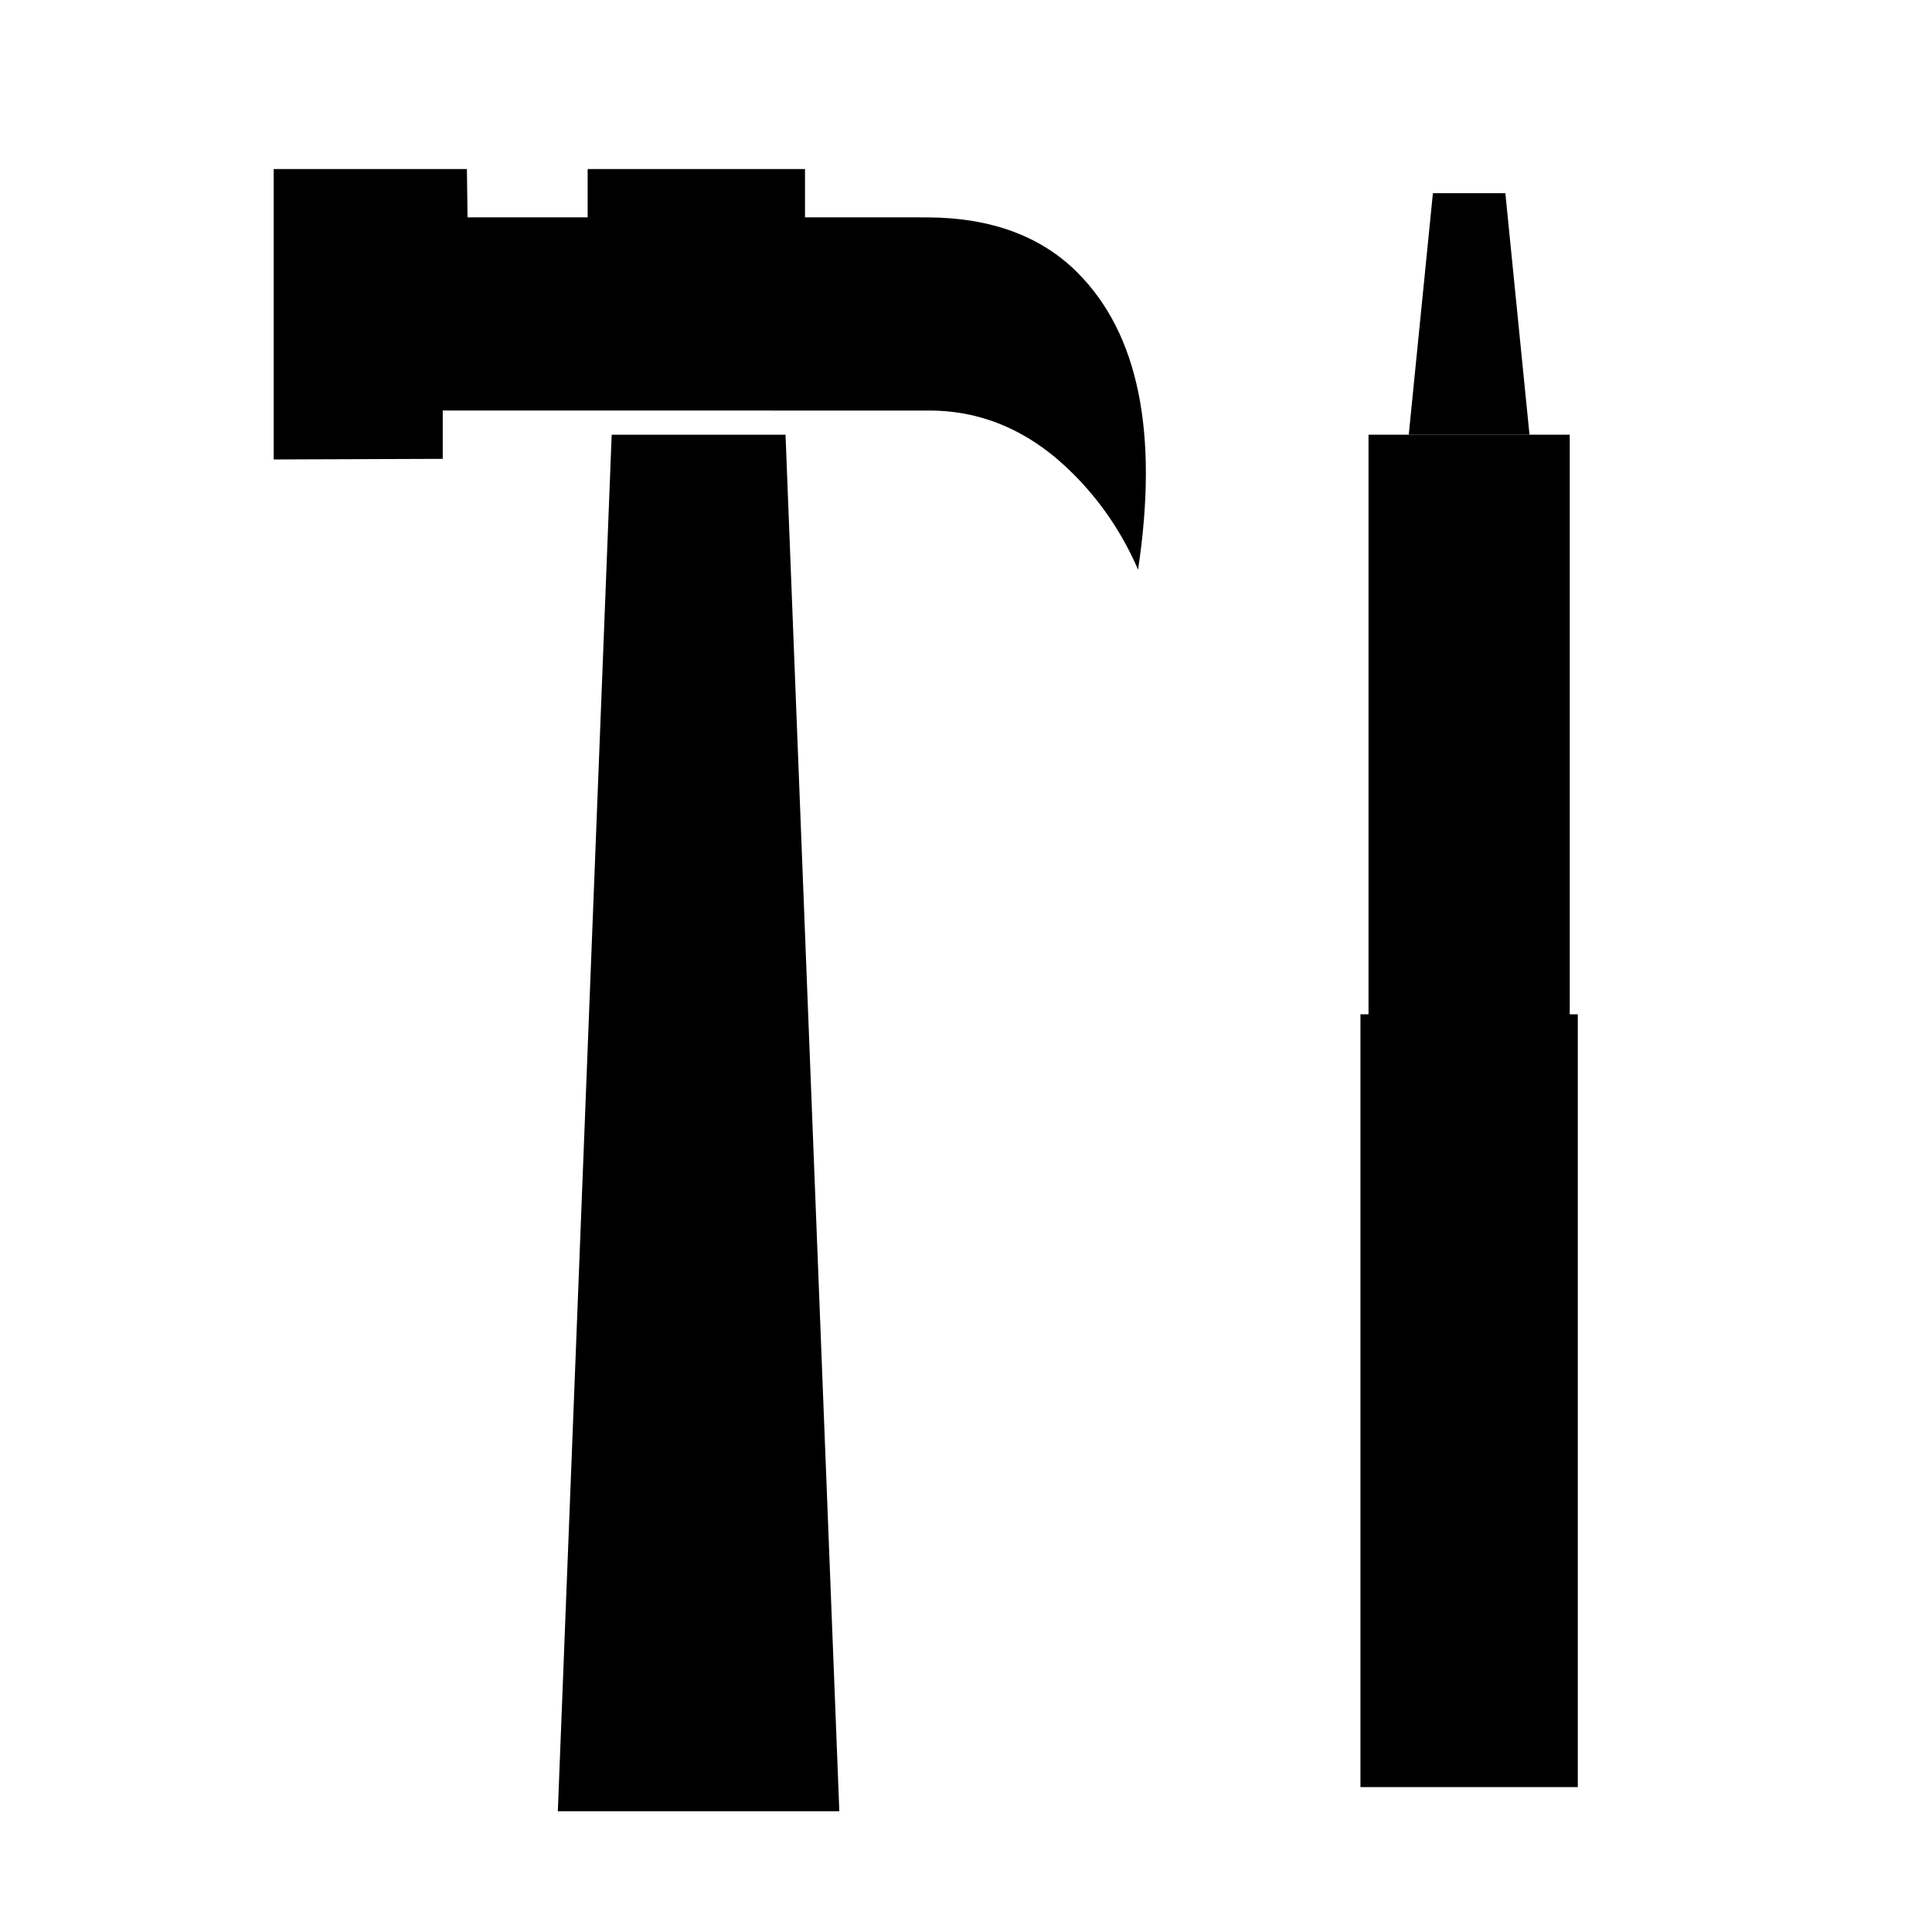 <?xml version="1.0" encoding="utf-8"?>
<!-- Generator: Adobe Illustrator 23.0.6, SVG Export Plug-In . SVG Version: 6.00 Build 0)  -->
<svg version="1.1" id="Layer_1" xmlns="http://www.w3.org/2000/svg" xmlns:xlink="http://www.w3.org/1999/xlink" x="0px" y="0px"
	 width="48px" height="48px" viewBox="0 0 48 48" enable-background="new 0 0 48 48" xml:space="preserve">
<path d="M20.853,45h-6.994l1.338-34.2h4.319L20.853,45z M28.275,14.153c-0.39-0.903-0.928-1.697-1.615-2.384
	c-1.036-1.036-2.215-1.559-3.538-1.569L11,10.199V11.4l-4.2,0.015V4.2h4.8l0.016,1.2L23.06,5.401
	c1.569,0.01,2.805,0.467,3.707,1.369C28.285,8.287,28.787,10.748,28.275,14.153z M20,5.4h-5.4V4.2H20V5.4z"/>
<rect x="33.8" y="25.2" width="5.4" height="19.2"/>
<line fill="none" stroke="#000000" stroke-width="5" x1="36.5" y1="25.8" x2="36.5" y2="10.8"/>
<polygon points="37.4,4.8 35.6,4.8 35,10.8 38,10.8 "/>
</svg>
